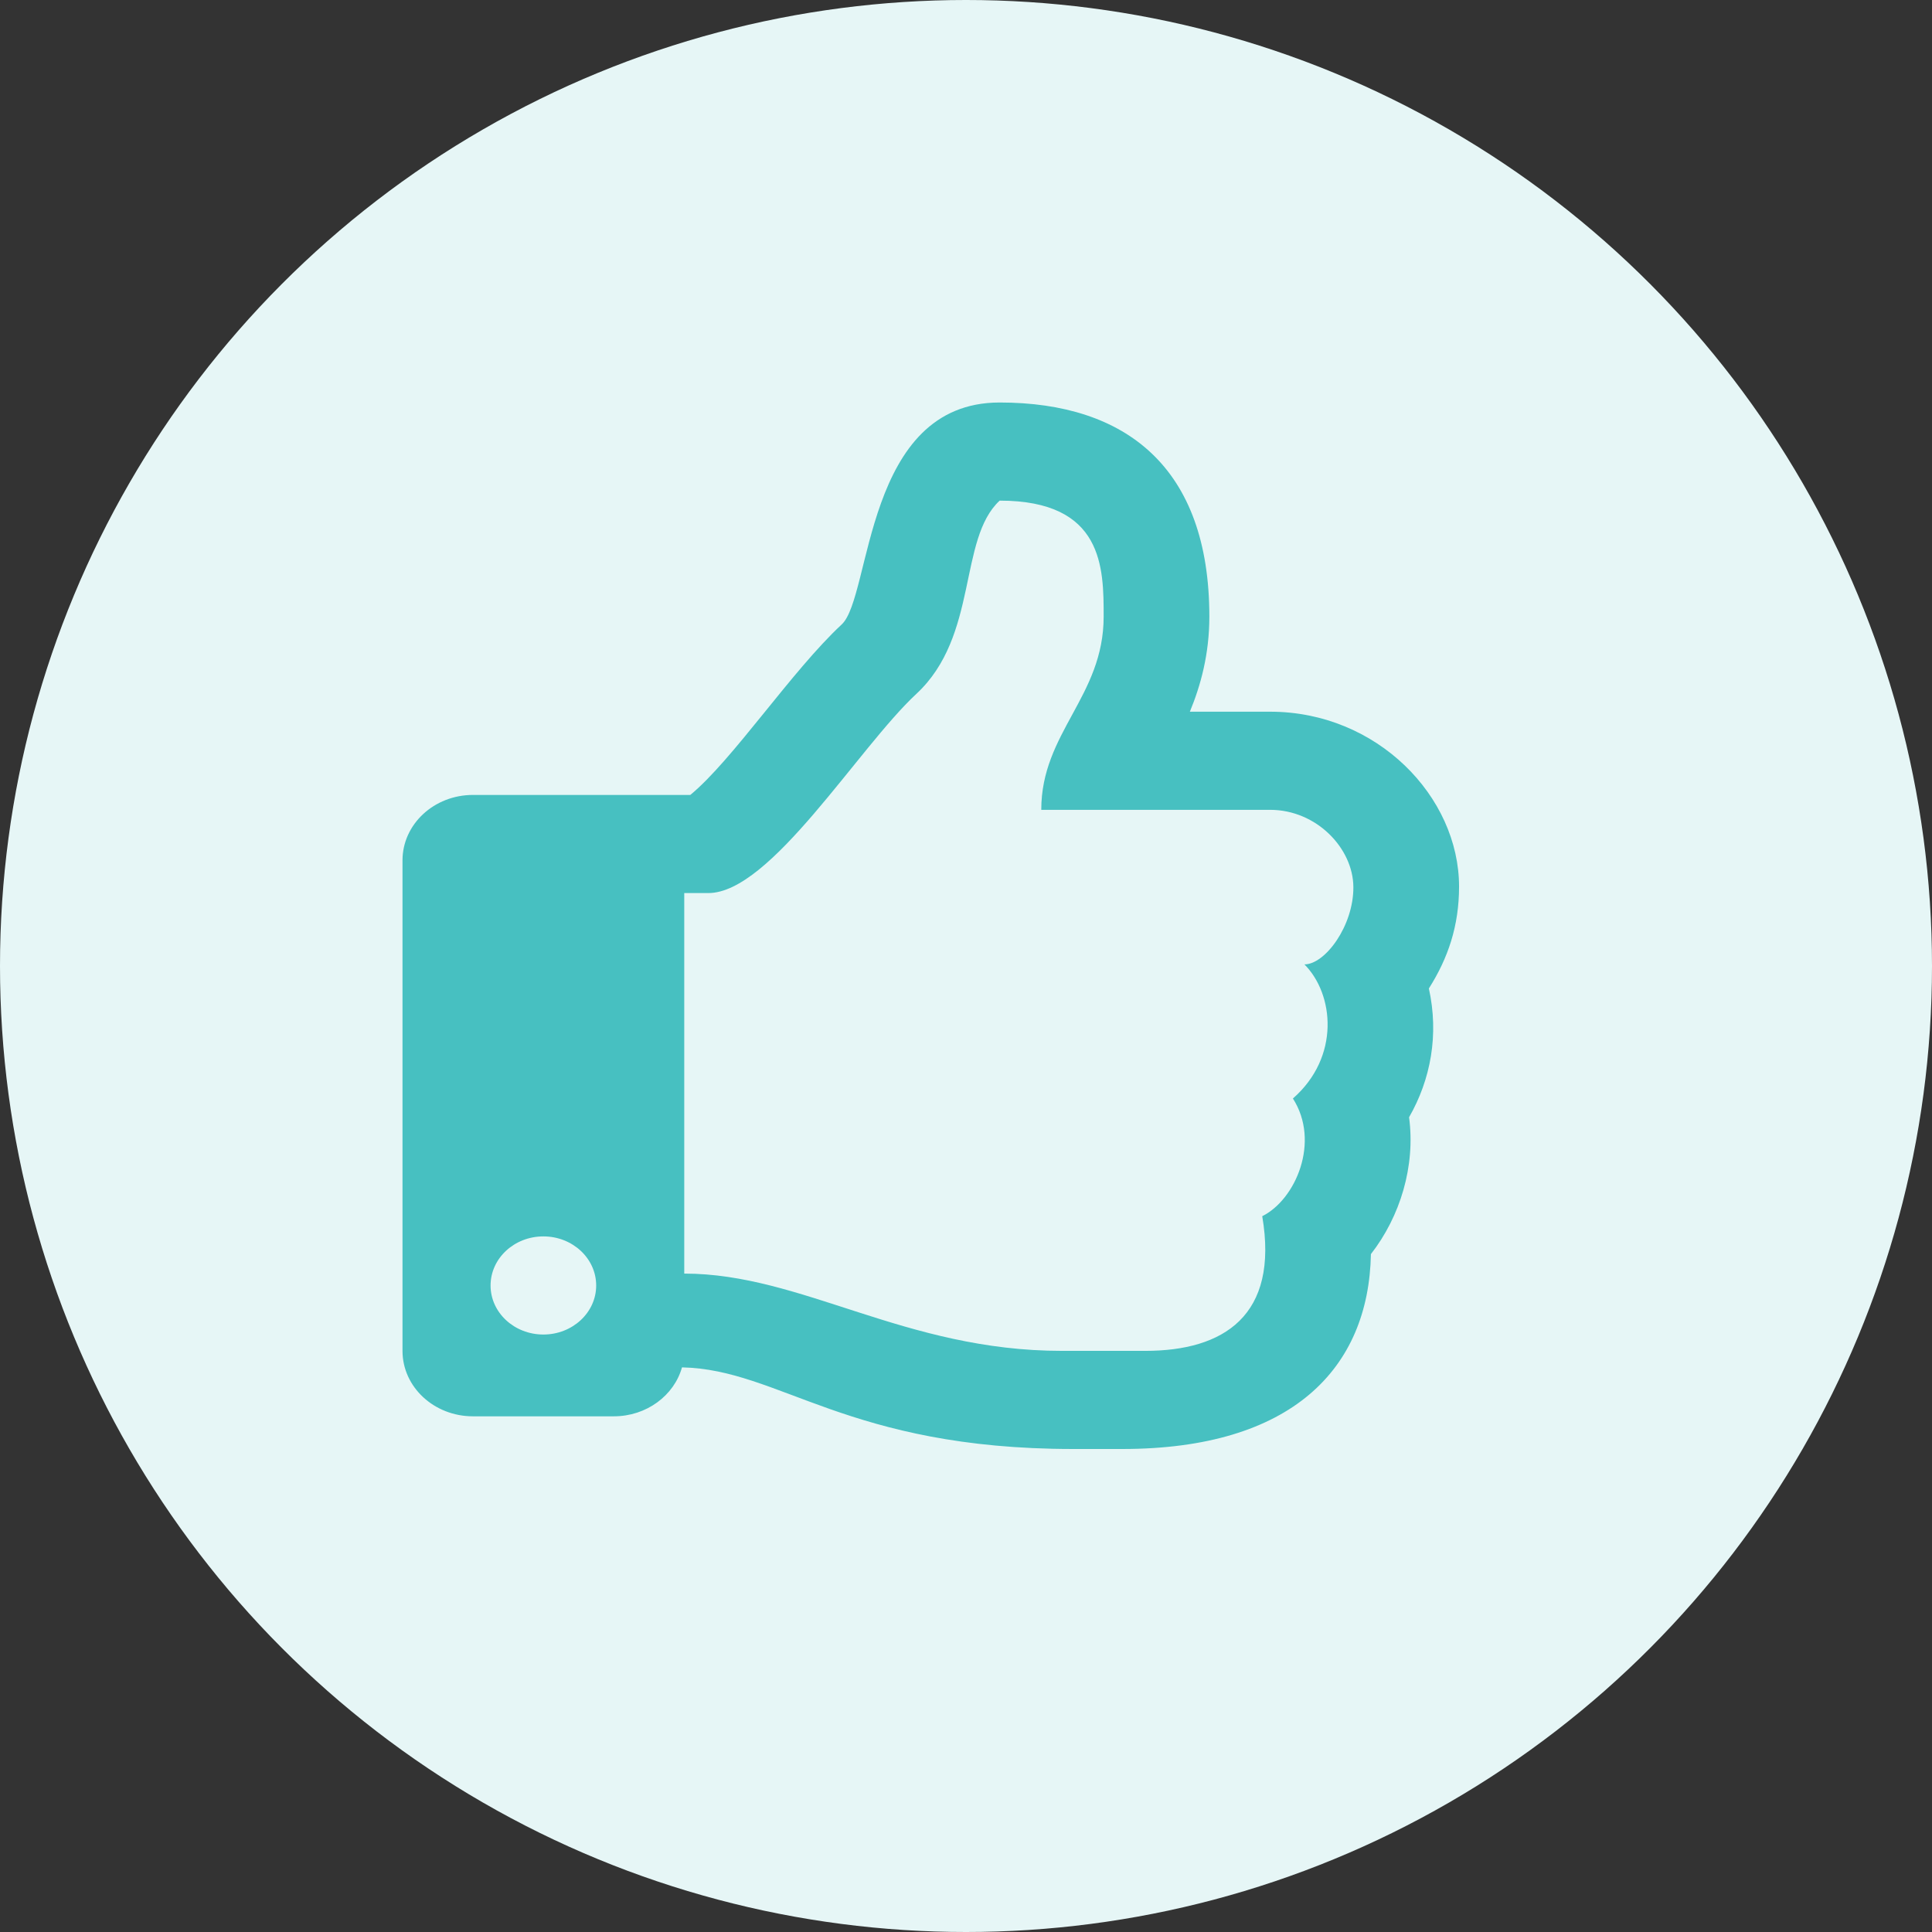 <svg width="24" height="24" viewBox="0 0 24 24" fill="none" xmlns="http://www.w3.org/2000/svg">
<rect x="0" y="0" width="24" height="24" fill="#333333" stroke="none"/>
<circle cx="12" cy="12" r="12" fill="#E6F6F6"/>
<path d="M17.75 12.279C17.989 11.902 18.125 11.5 18.125 11.014C18.125 9.896 17.107 8.841 15.778 8.841H14.781C14.915 8.516 15.023 8.127 15.023 7.659C15.023 5.811 13.992 5 12.418 5C10.733 5 10.829 7.41 10.456 7.757C9.834 8.335 9.099 9.445 8.575 9.875H5.875C5.392 9.875 5 10.239 5 10.688V16.781C5 17.23 5.392 17.594 5.875 17.594H7.625C8.032 17.594 8.374 17.335 8.472 16.986C9.689 17.011 10.524 18 13.334 18C13.531 18 13.75 18 13.941 18C16.05 18 17.003 16.999 17.03 15.579C17.394 15.112 17.585 14.485 17.504 13.879C17.773 13.41 17.877 12.854 17.75 12.279ZM16.061 13.646C16.404 14.182 16.096 14.901 15.68 15.108C15.89 16.346 15.198 16.781 14.227 16.781H13.193C11.234 16.781 9.966 15.821 8.5 15.821V11.094H8.799C9.574 11.094 10.657 9.294 11.384 8.619C12.159 7.899 11.901 6.699 12.418 6.219C13.71 6.219 13.71 7.056 13.71 7.659C13.71 8.654 12.935 9.099 12.935 10.06H15.778C16.356 10.06 16.81 10.54 16.812 11.02C16.815 11.5 16.462 11.98 16.204 11.98C16.572 12.349 16.651 13.129 16.061 13.646ZM7.406 15.969C7.406 16.305 7.112 16.578 6.75 16.578C6.388 16.578 6.094 16.305 6.094 15.969C6.094 15.632 6.388 15.359 6.75 15.359C7.112 15.359 7.406 15.632 7.406 15.969Z" fill="#47C0C1"/>
</svg>
